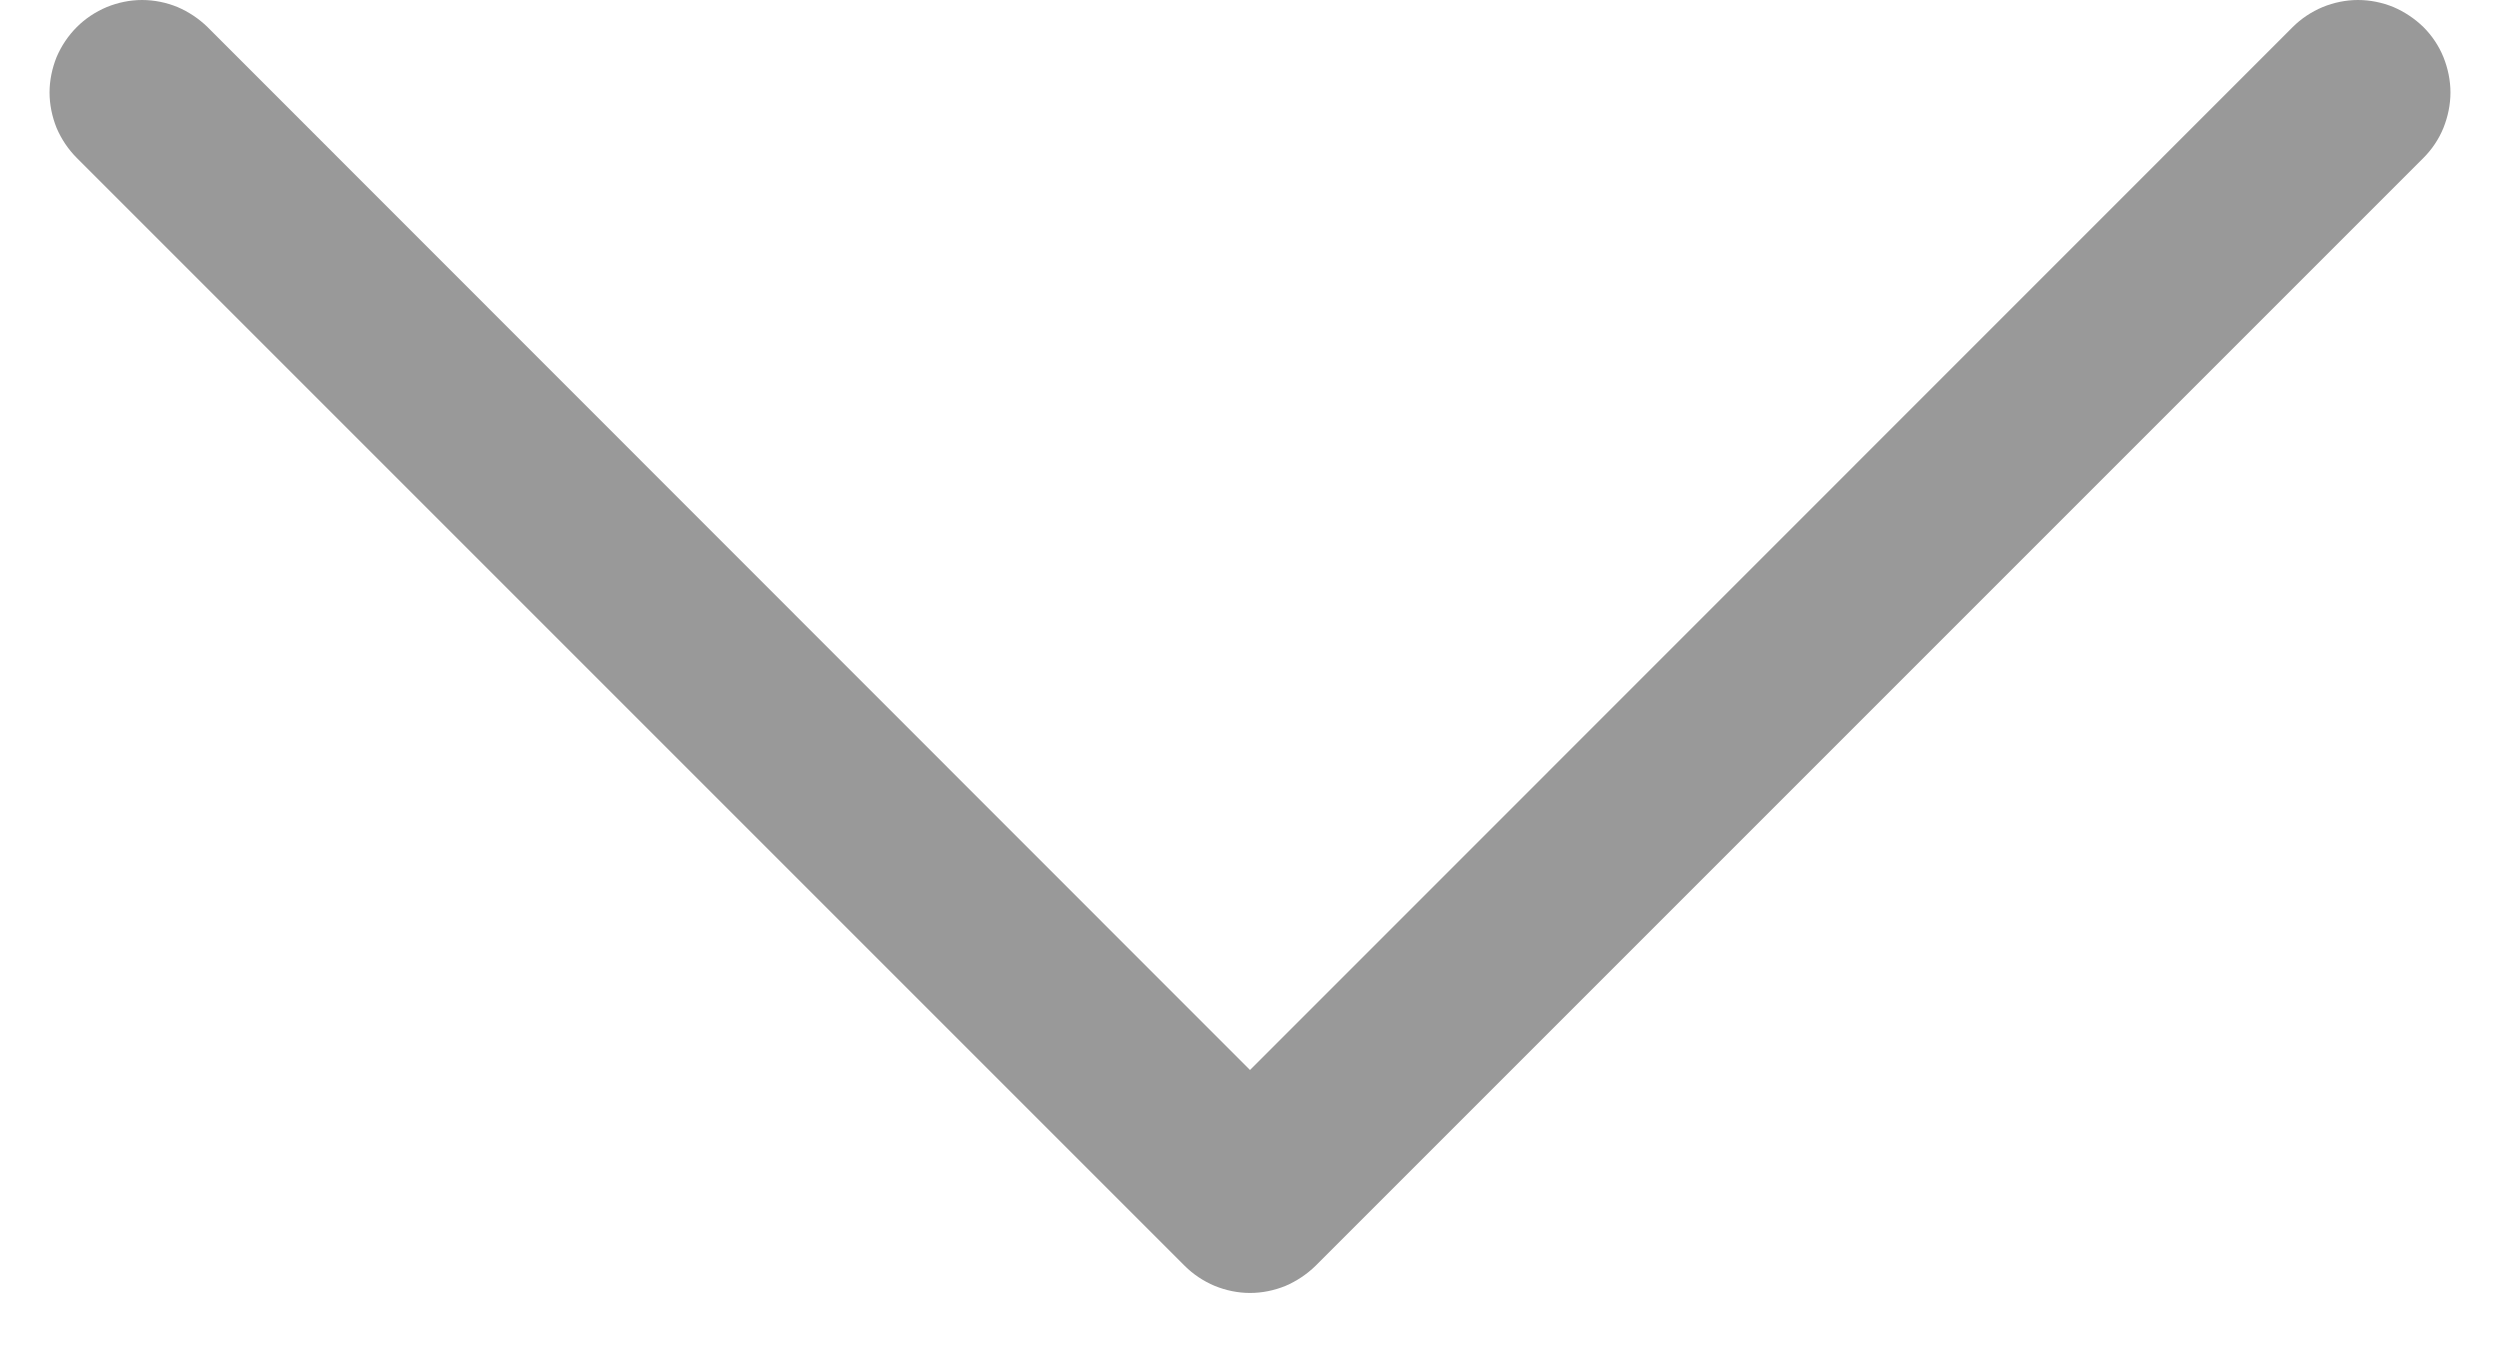 <?xml version="1.0" encoding="UTF-8"?><svg width="11" height="6" viewBox="0 0 11 6" fill="none" xmlns="http://www.w3.org/2000/svg">
<path fill-rule="evenodd" clip-rule="evenodd" d="M0.338 0.119C0.375 0.082 0.42 0.052 0.47 0.031C0.519 0.011 0.572 0 0.625 0C0.679 0 0.732 0.011 0.781 0.031C0.83 0.052 0.875 0.082 0.913 0.119L5.5 4.708L10.088 0.119C10.125 0.082 10.17 0.052 10.22 0.031C10.269 0.011 10.322 0 10.375 0C10.429 0 10.482 0.011 10.531 0.031C10.58 0.052 10.625 0.082 10.663 0.119C10.701 0.157 10.731 0.202 10.751 0.251C10.771 0.301 10.782 0.354 10.782 0.407C10.782 0.46 10.771 0.513 10.751 0.563C10.731 0.612 10.701 0.657 10.663 0.695L5.788 5.57C5.75 5.607 5.705 5.637 5.656 5.658C5.607 5.678 5.554 5.689 5.5 5.689C5.447 5.689 5.394 5.678 5.345 5.658C5.295 5.637 5.25 5.607 5.213 5.57L0.338 0.695C0.3 0.657 0.27 0.612 0.249 0.563C0.229 0.513 0.218 0.46 0.218 0.407C0.218 0.354 0.229 0.301 0.249 0.251C0.27 0.202 0.3 0.157 0.338 0.119Z" fill="black" fill-opacity="0.4"/>
</svg>